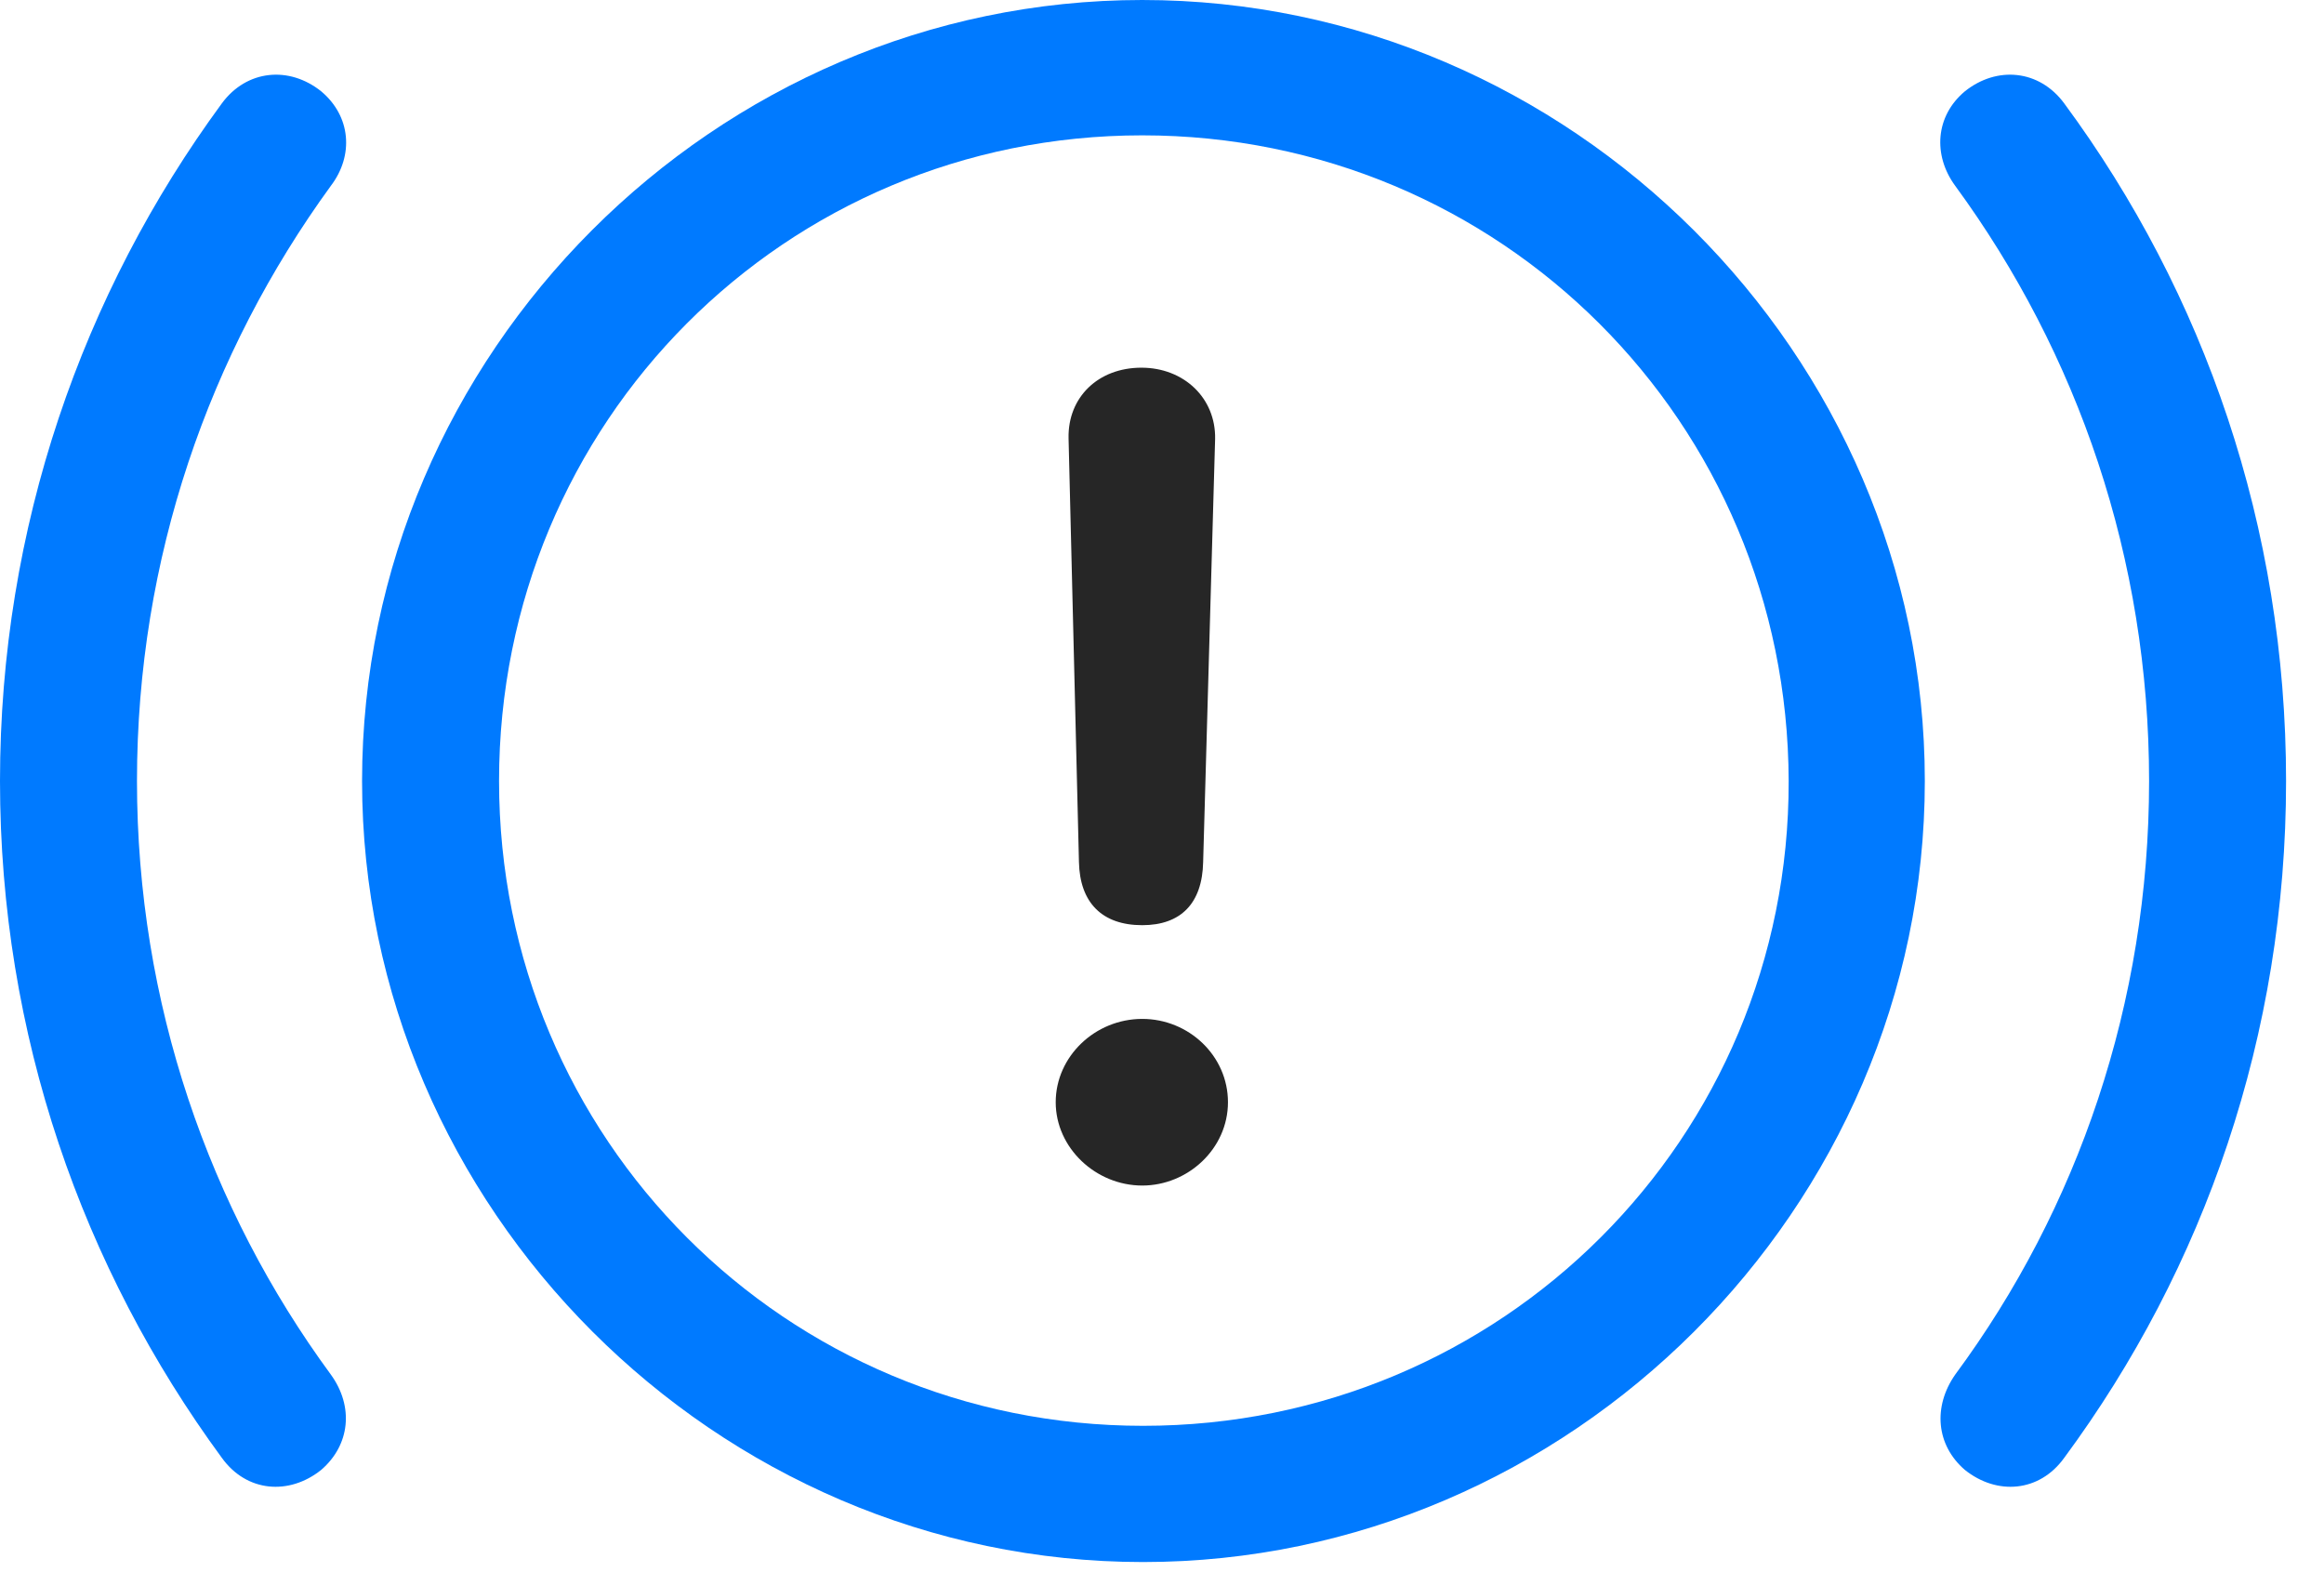 <svg width="34" height="23" viewBox="0 0 34 23" fill="none" xmlns="http://www.w3.org/2000/svg">
<path d="M0 11.426C0 15.141 1.207 18.551 3.246 21.328C3.609 21.832 4.23 21.879 4.699 21.504C5.121 21.141 5.18 20.578 4.84 20.109C3.059 17.684 2.004 14.672 2.004 11.426C2.004 8.168 3.059 5.168 4.84 2.719C5.18 2.273 5.133 1.699 4.699 1.336C4.23 0.961 3.609 1.019 3.246 1.512C1.207 4.289 0 7.711 0 11.426ZM33.445 11.426C33.445 7.711 32.25 4.289 30.199 1.512C29.836 1.019 29.215 0.961 28.746 1.336C28.312 1.699 28.277 2.273 28.605 2.719C30.398 5.168 31.441 8.168 31.441 11.426C31.441 14.672 30.398 17.684 28.605 20.109C28.277 20.578 28.324 21.141 28.746 21.504C29.215 21.879 29.836 21.832 30.199 21.328C32.25 18.551 33.445 15.141 33.445 11.426Z" fill="#007AFF"/>
<path d="M16.723 22.852C22.969 22.852 28.16 17.672 28.16 11.426C28.16 5.18 22.969 0 16.711 0C10.465 0 5.297 5.168 5.297 11.426C5.297 17.672 10.477 22.852 16.723 22.852ZM16.723 20.859C11.496 20.859 7.301 16.664 7.301 11.426C7.301 6.176 11.484 1.98 16.711 1.98C21.949 1.98 26.156 6.176 26.168 11.426C26.18 16.652 21.973 20.859 16.723 20.859Z" fill="#007AFF"/>
<path d="M16.711 13.535C17.273 13.535 17.59 13.219 17.602 12.609L17.777 6.422C17.789 5.824 17.32 5.379 16.699 5.379C16.066 5.379 15.621 5.812 15.633 6.41L15.785 12.609C15.797 13.207 16.125 13.535 16.711 13.535ZM16.711 17.344C17.379 17.344 17.965 16.805 17.965 16.125C17.965 15.445 17.391 14.906 16.711 14.906C16.02 14.906 15.445 15.457 15.445 16.125C15.445 16.793 16.031 17.344 16.711 17.344Z" fill="black" fill-opacity="0.85"/>
</svg>
